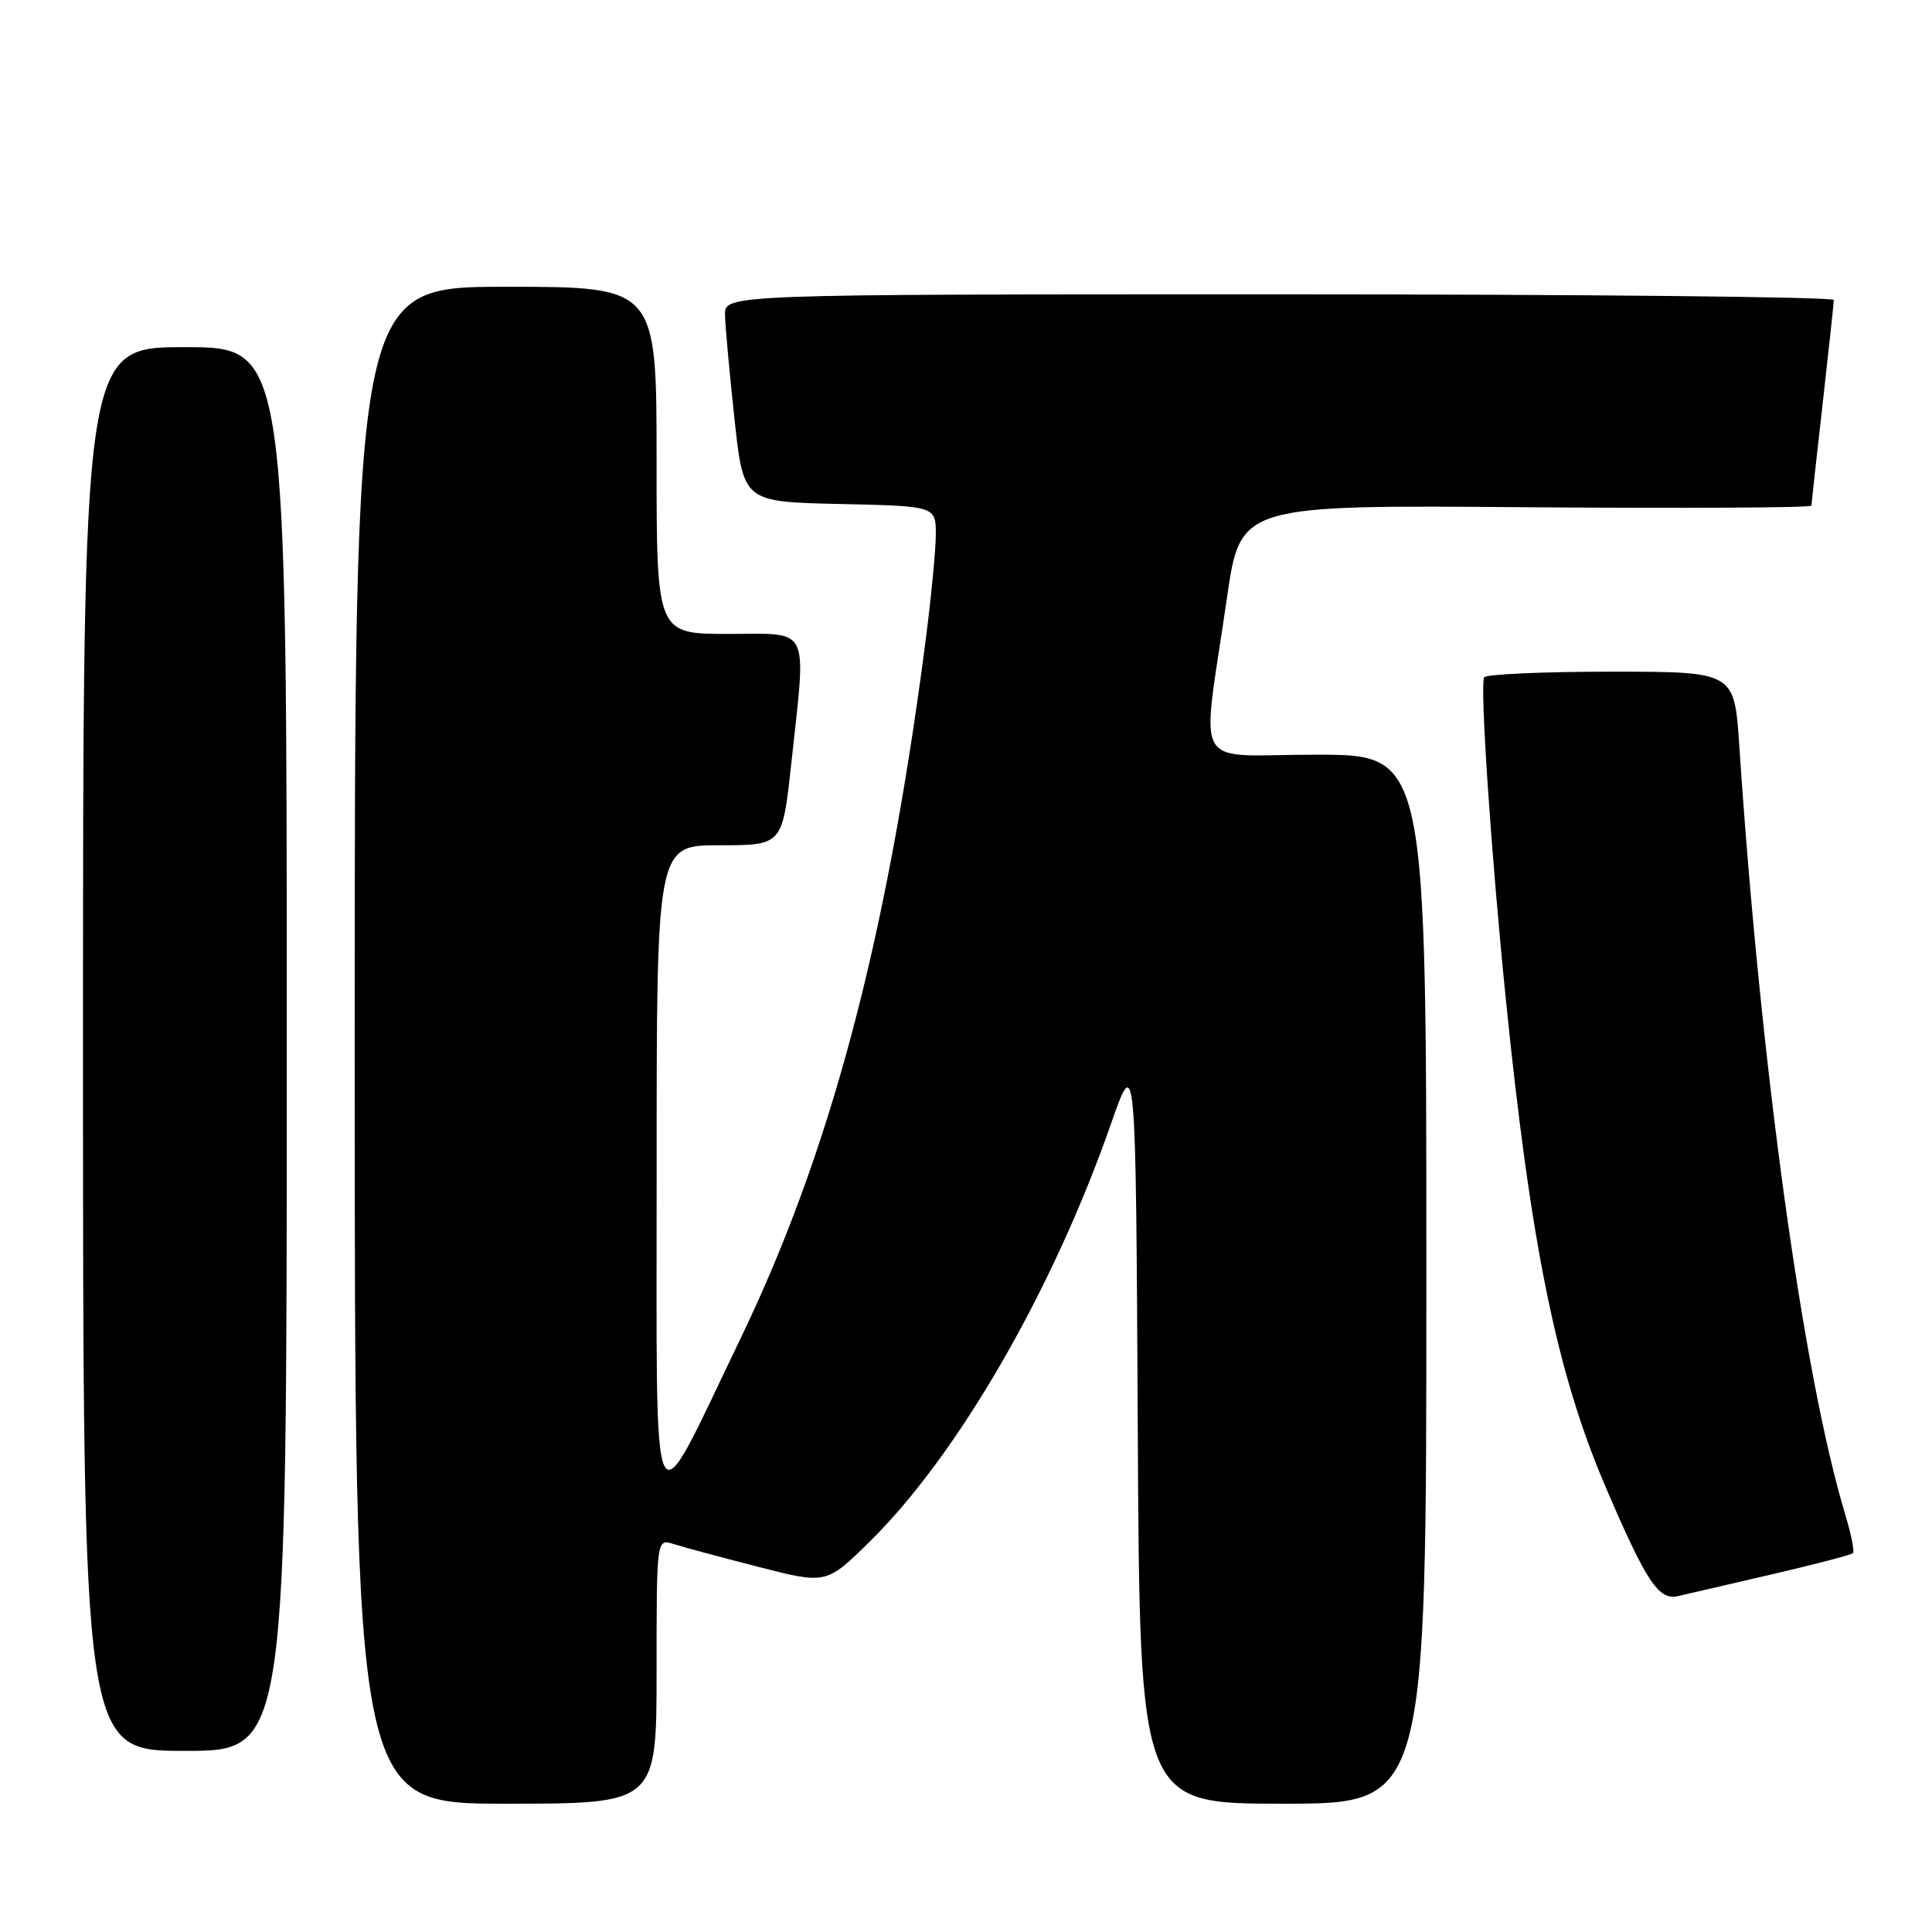 <?xml version="1.0" encoding="UTF-8" standalone="no"?>
<!DOCTYPE svg PUBLIC "-//W3C//DTD SVG 1.1//EN" "http://www.w3.org/Graphics/SVG/1.1/DTD/svg11.dtd" >
<svg xmlns="http://www.w3.org/2000/svg" xmlns:xlink="http://www.w3.org/1999/xlink" version="1.1" viewBox="0 0 256 256">
 <g >
 <path fill="currentColor"
d=" M 87.00 221.43 C 87.00 203.87 87.00 203.87 89.25 204.59 C 90.49 204.99 95.55 206.35 100.50 207.62 C 109.50 209.93 109.50 209.93 115.30 204.21 C 126.93 192.75 139.49 171.00 147.18 149.00 C 150.50 139.50 150.50 139.50 150.76 189.25 C 151.02 239.00 151.02 239.00 170.01 239.00 C 189.00 239.00 189.00 239.00 189.00 169.50 C 189.00 100.00 189.00 100.00 174.37 100.00 C 157.63 100.00 159.18 102.74 162.58 79.21 C 164.36 66.91 164.36 66.91 202.18 67.21 C 222.98 67.37 240.01 67.28 240.02 67.00 C 240.03 66.72 240.70 60.65 241.51 53.50 C 242.32 46.35 242.98 40.16 242.99 39.75 C 243.00 39.34 209.93 39.00 169.50 39.00 C 96.00 39.00 96.00 39.00 96.07 41.75 C 96.10 43.26 96.67 49.45 97.32 55.50 C 98.51 66.50 98.51 66.50 111.26 66.78 C 124.00 67.06 124.00 67.06 124.00 70.84 C 124.00 72.92 123.33 79.73 122.51 85.96 C 117.34 125.15 109.95 152.82 98.06 177.50 C 86.01 202.50 87.03 204.53 87.01 155.25 C 87.00 112.00 87.00 112.00 95.34 112.00 C 103.67 112.00 103.67 112.00 104.84 101.25 C 106.86 82.59 107.54 84.00 96.50 84.00 C 87.00 84.00 87.00 84.00 87.00 61.00 C 87.00 38.00 87.00 38.00 67.00 38.00 C 47.00 38.00 47.00 38.00 47.00 138.50 C 47.00 239.00 47.00 239.00 67.00 239.00 C 87.00 239.00 87.00 239.00 87.00 221.43 Z  M 38.00 139.00 C 38.00 46.00 38.00 46.00 24.50 46.00 C 11.00 46.00 11.00 46.00 11.00 139.00 C 11.00 232.00 11.00 232.00 24.50 232.00 C 38.00 232.00 38.00 232.00 38.00 139.00 Z  M 234.82 208.60 C 240.49 207.28 245.31 206.02 245.53 205.80 C 245.75 205.59 245.28 203.24 244.48 200.60 C 238.91 182.09 233.28 141.20 230.46 98.75 C 229.81 89.00 229.81 89.00 213.47 89.00 C 204.47 89.00 196.91 89.34 196.66 89.75 C 196.07 90.72 197.59 113.30 199.54 132.50 C 202.85 165.14 206.29 181.93 212.74 197.00 C 218.15 209.63 219.78 212.09 222.35 211.49 C 223.53 211.22 229.14 209.91 234.82 208.60 Z "/>
</g>
</svg>
